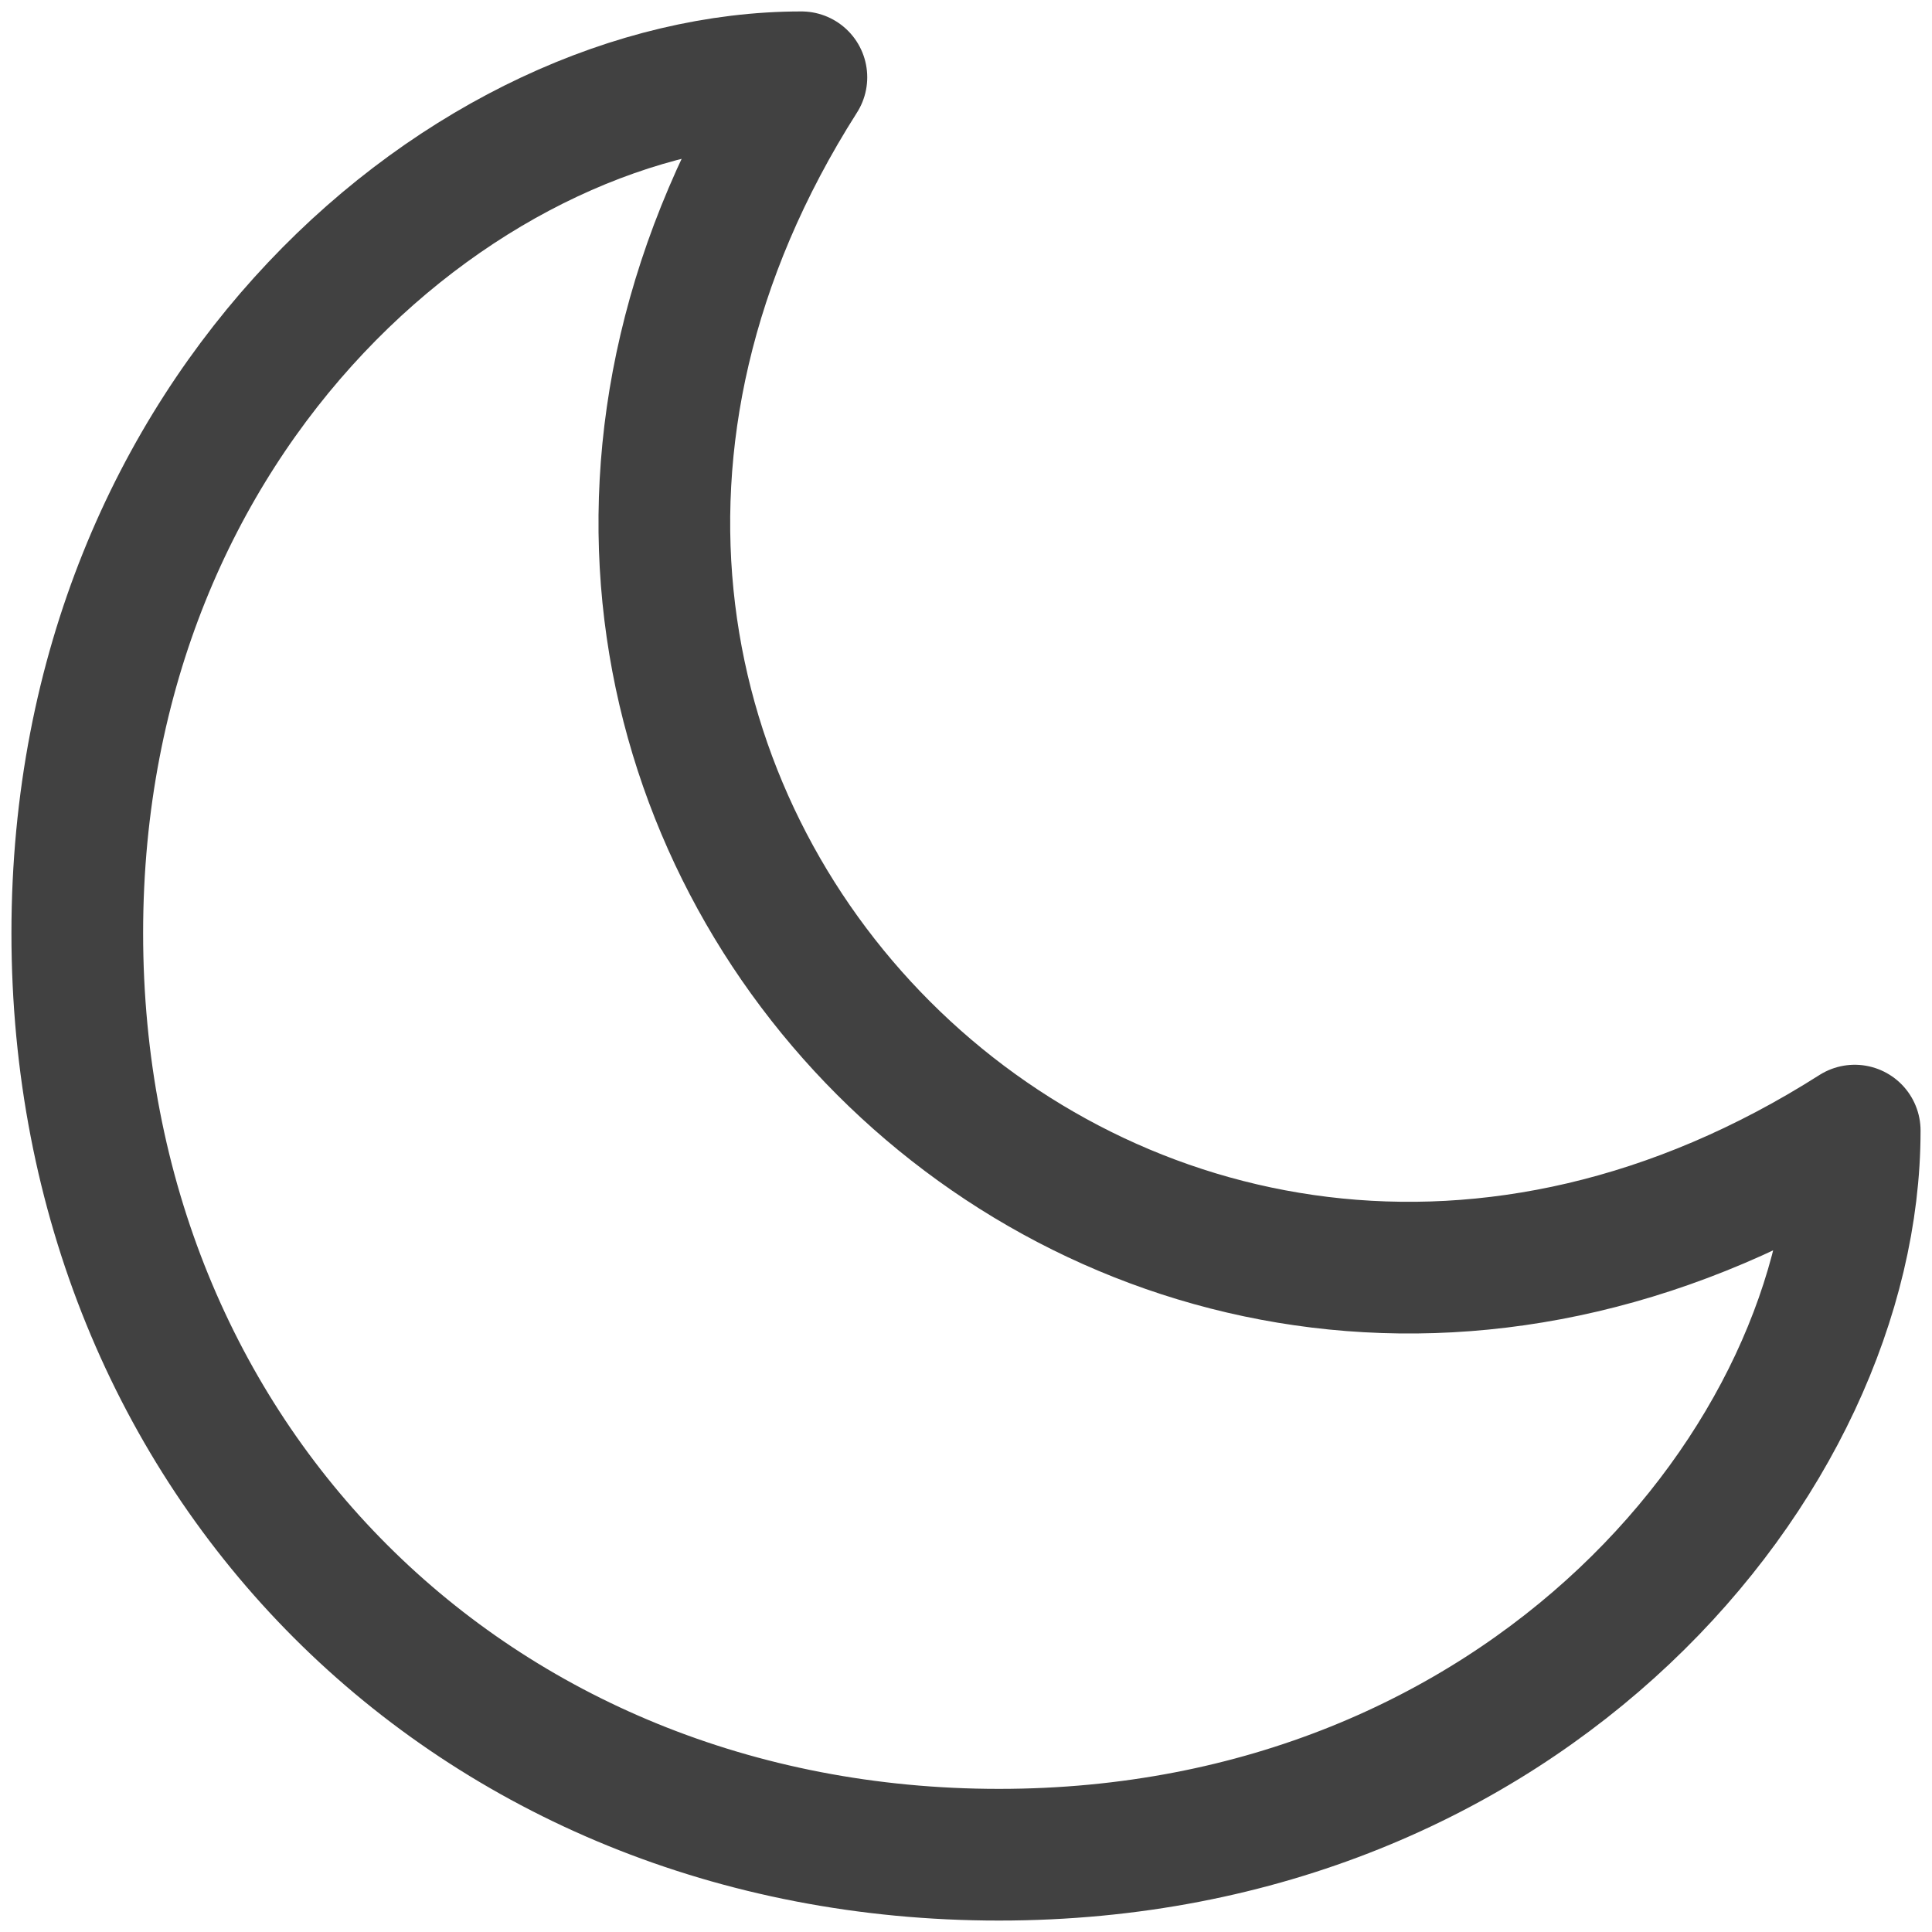 <svg width="25" height="25" viewBox="0 0 25 25" fill="none" xmlns="http://www.w3.org/2000/svg">
<path d="M10.37 1C6.111 1 1 5.259 1 12.074C1 18.889 6.111 24 12.926 24C19.741 24 24 18.889 24 14.63C14.63 20.593 4.407 10.37 10.37 1Z" stroke="#414141" stroke-width="1.704" stroke-linecap="round" stroke-linejoin="round"/>
</svg>
